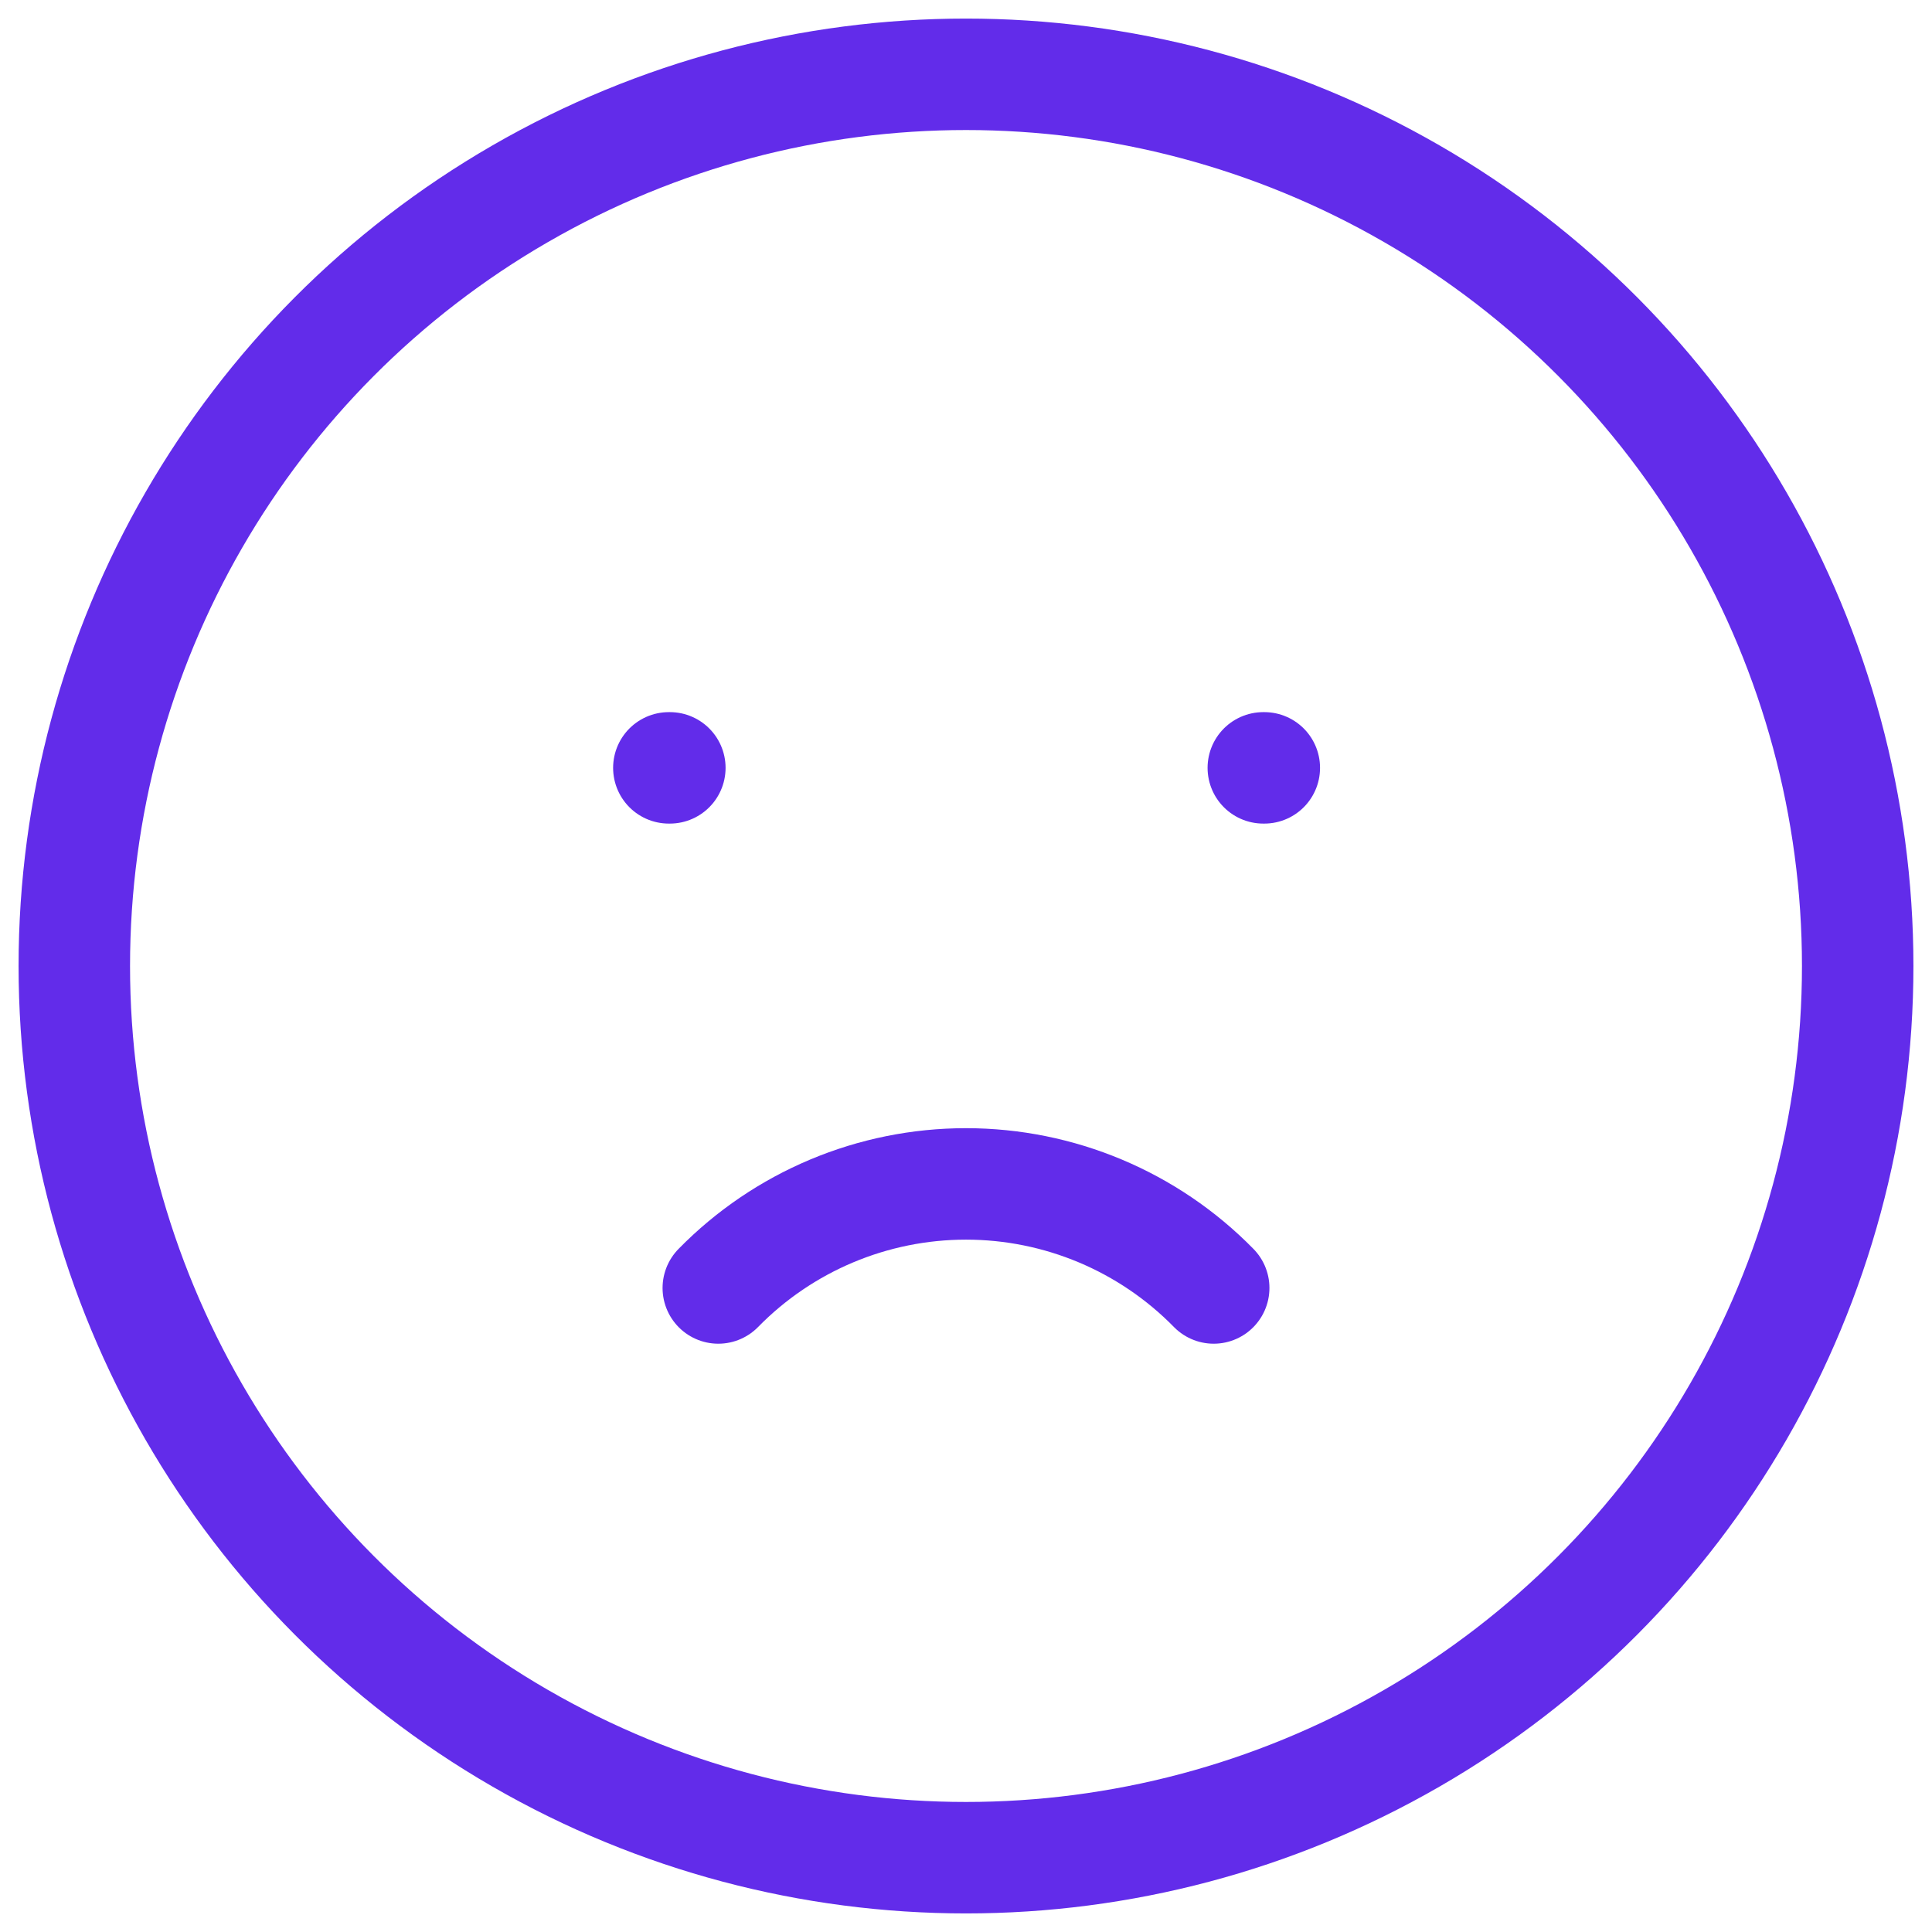 <svg width="52" height="52" viewBox="0 0 52 52" fill="none" xmlns="http://www.w3.org/2000/svg">
<circle cx="26" cy="26" r="24" stroke="#622CEA" stroke-width="3" stroke-linecap="round" stroke-linejoin="round"/>
<path d="M18.002 20.667H18.029" stroke="#622CEA" stroke-width="3" stroke-linecap="round" stroke-linejoin="round"/>
<path d="M34.002 20.667H34.029" stroke="#622CEA" stroke-width="3" stroke-linecap="round" stroke-linejoin="round"/>
<path d="M19.333 34.666C21.089 32.874 23.491 31.865 26 31.865C28.508 31.865 30.911 32.874 32.667 34.666" stroke="#622CEA" stroke-width="3" stroke-linecap="round" stroke-linejoin="round"/>
</svg>
